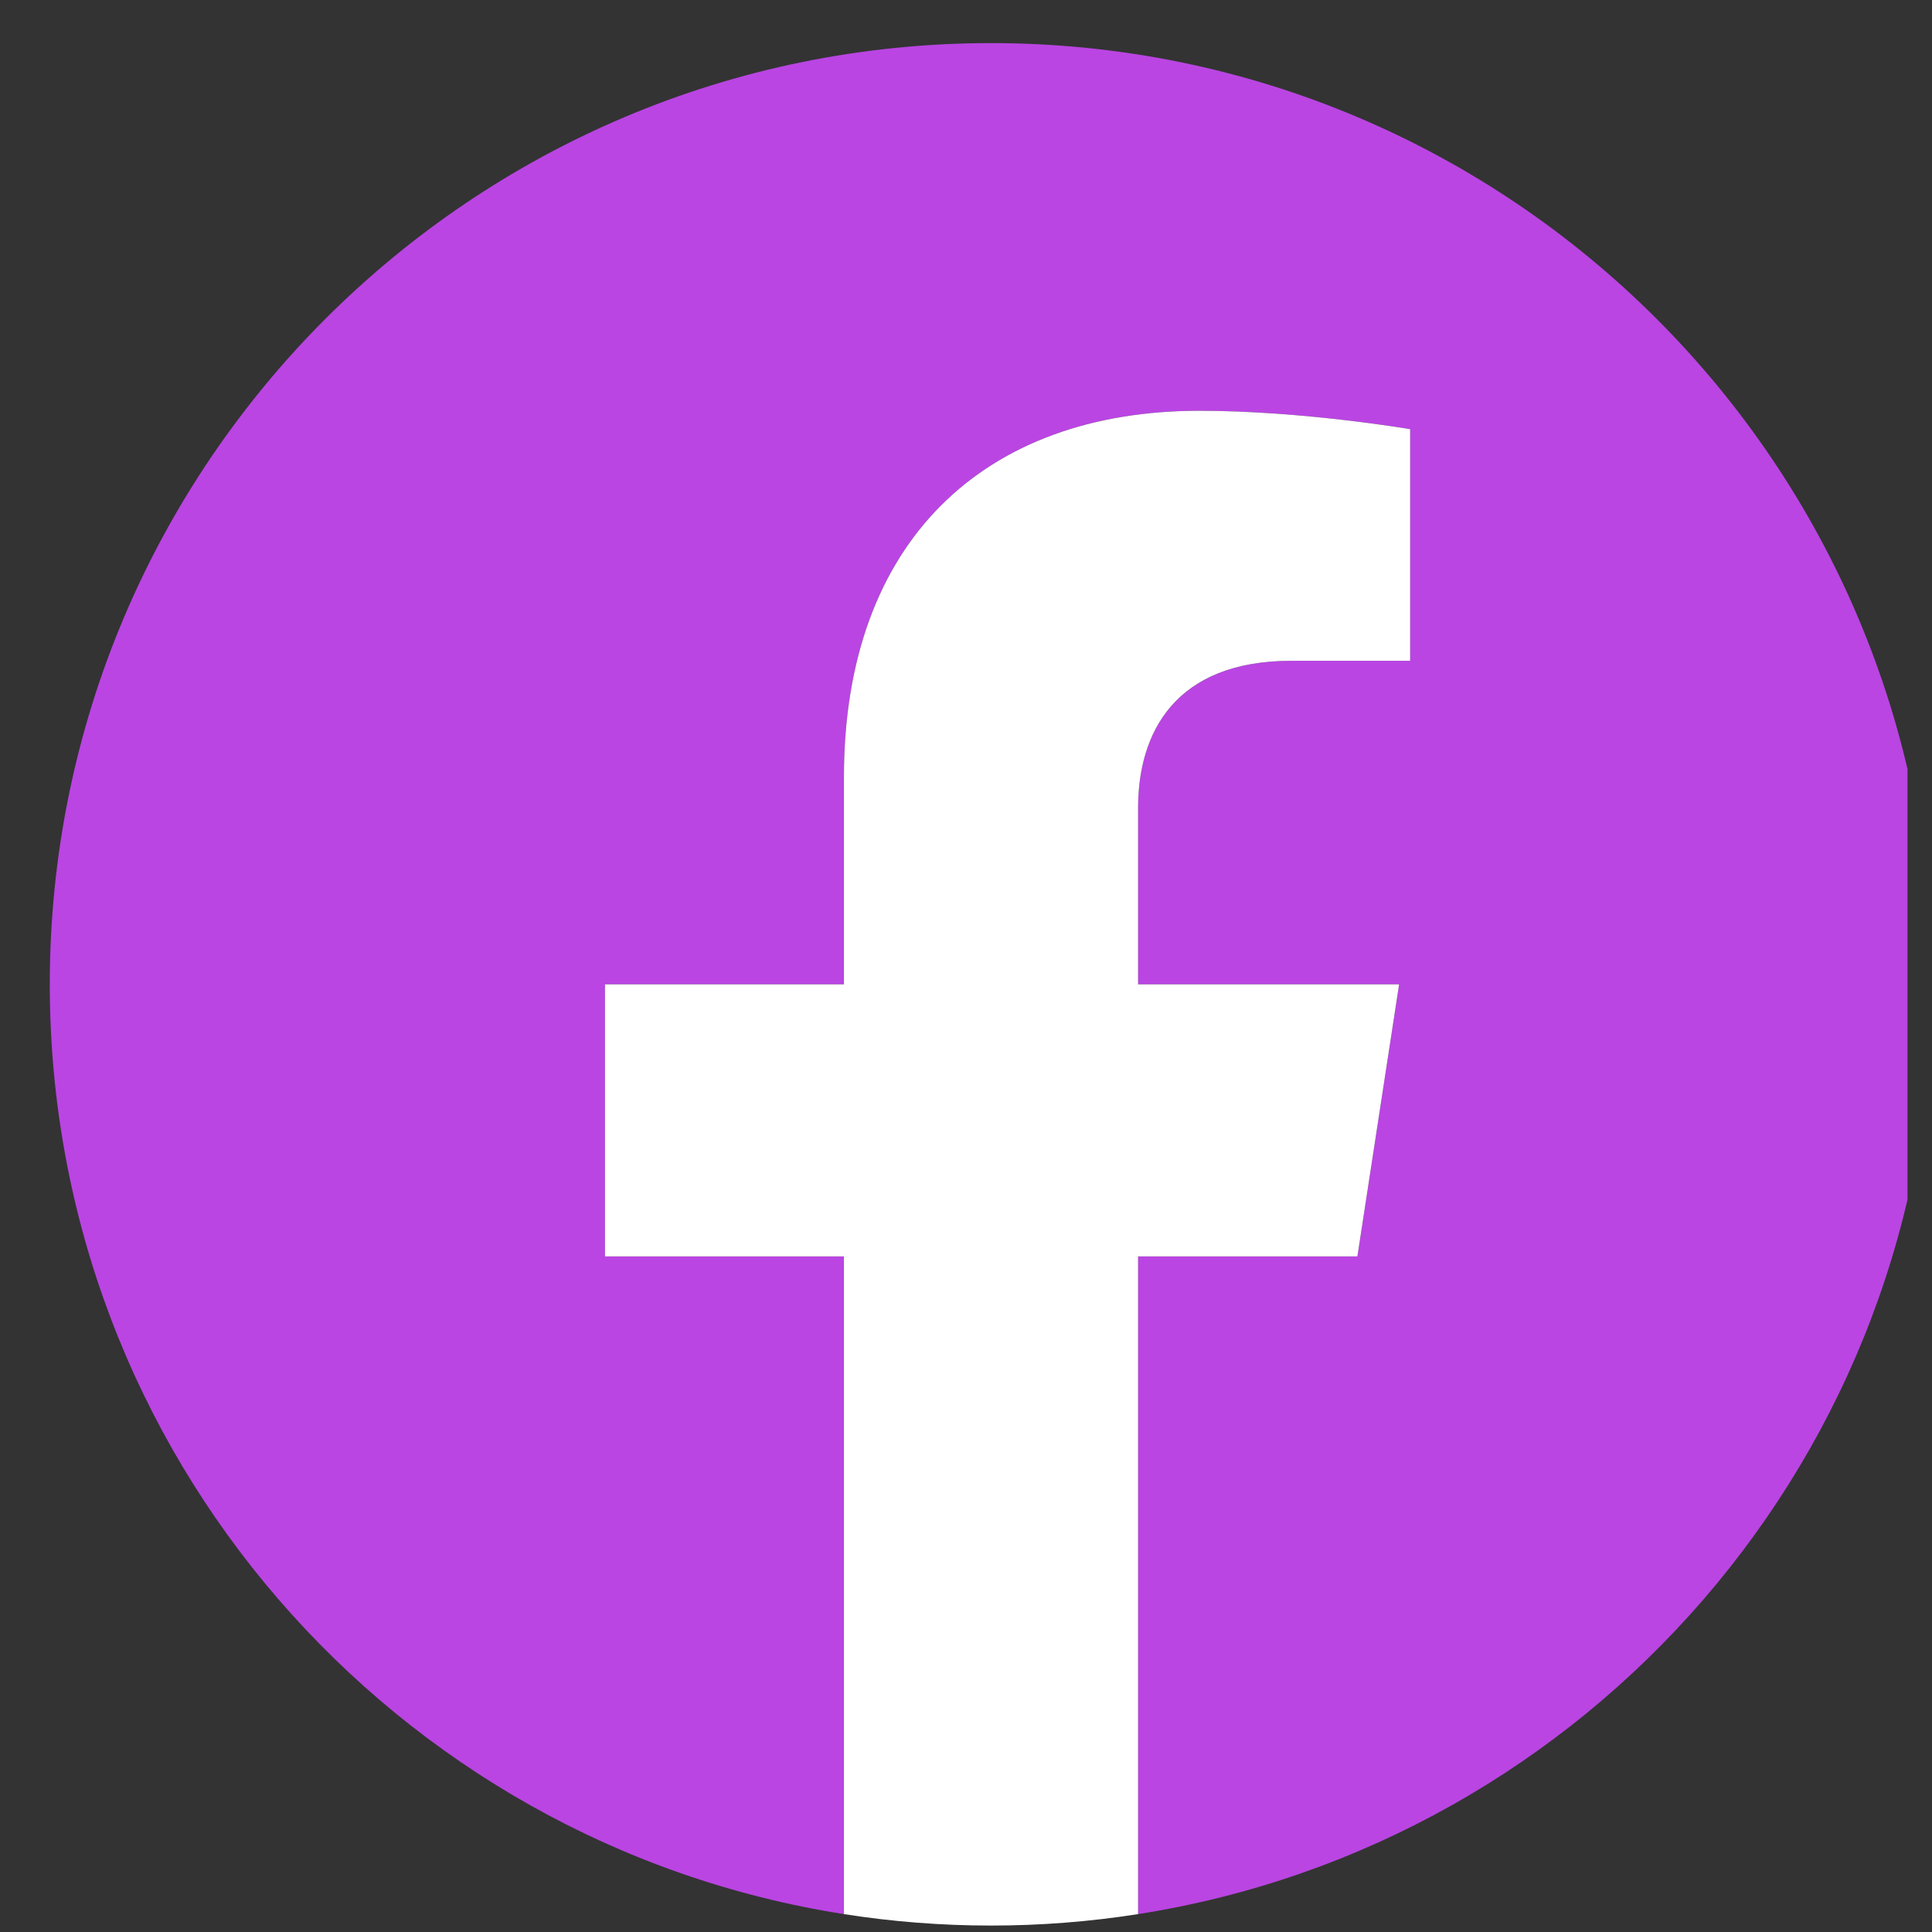 <svg width="39" height="39" viewBox="0 0 39 39" fill="none" xmlns="http://www.w3.org/2000/svg">
<rect x="0" y="0" width="39" height="39" fill="#333333" stroke="none"/>
<g clip-path="url(#clip0_1_527)">
<path d="M39.005 19.87C39.005 9.377 30.498 0.87 20.005 0.87C9.512 0.87 1.005 9.377 1.005 19.87C1.005 29.354 7.953 37.214 17.036 38.639V25.362H12.212V19.87H17.036V15.684C17.036 10.922 19.873 8.292 24.213 8.292C26.291 8.292 28.466 8.663 28.466 8.663V13.339H26.07C23.71 13.339 22.974 14.803 22.974 16.306V19.87H28.243L27.401 25.362H22.974V38.639C32.057 37.214 39.005 29.354 39.005 19.87Z" fill="#BA45E3"/>
<path d="M27.401 25.362L28.243 19.87H22.974V16.306C22.974 14.803 23.71 13.339 26.07 13.339H28.466V8.663C28.466 8.663 26.291 8.292 24.213 8.292C19.873 8.292 17.036 10.922 17.036 15.684V19.87H12.212V25.362H17.036V38.639C18.018 38.793 19.011 38.87 20.005 38.87C20.999 38.87 21.991 38.793 22.974 38.639V25.362H27.401Z" fill="white"/>
</g>
<defs>
<clipPath id="clip0_1_527">
<rect width="38" height="38" fill="white" transform="translate(0.505 0.87)"/>
</clipPath>
</defs>
</svg>
